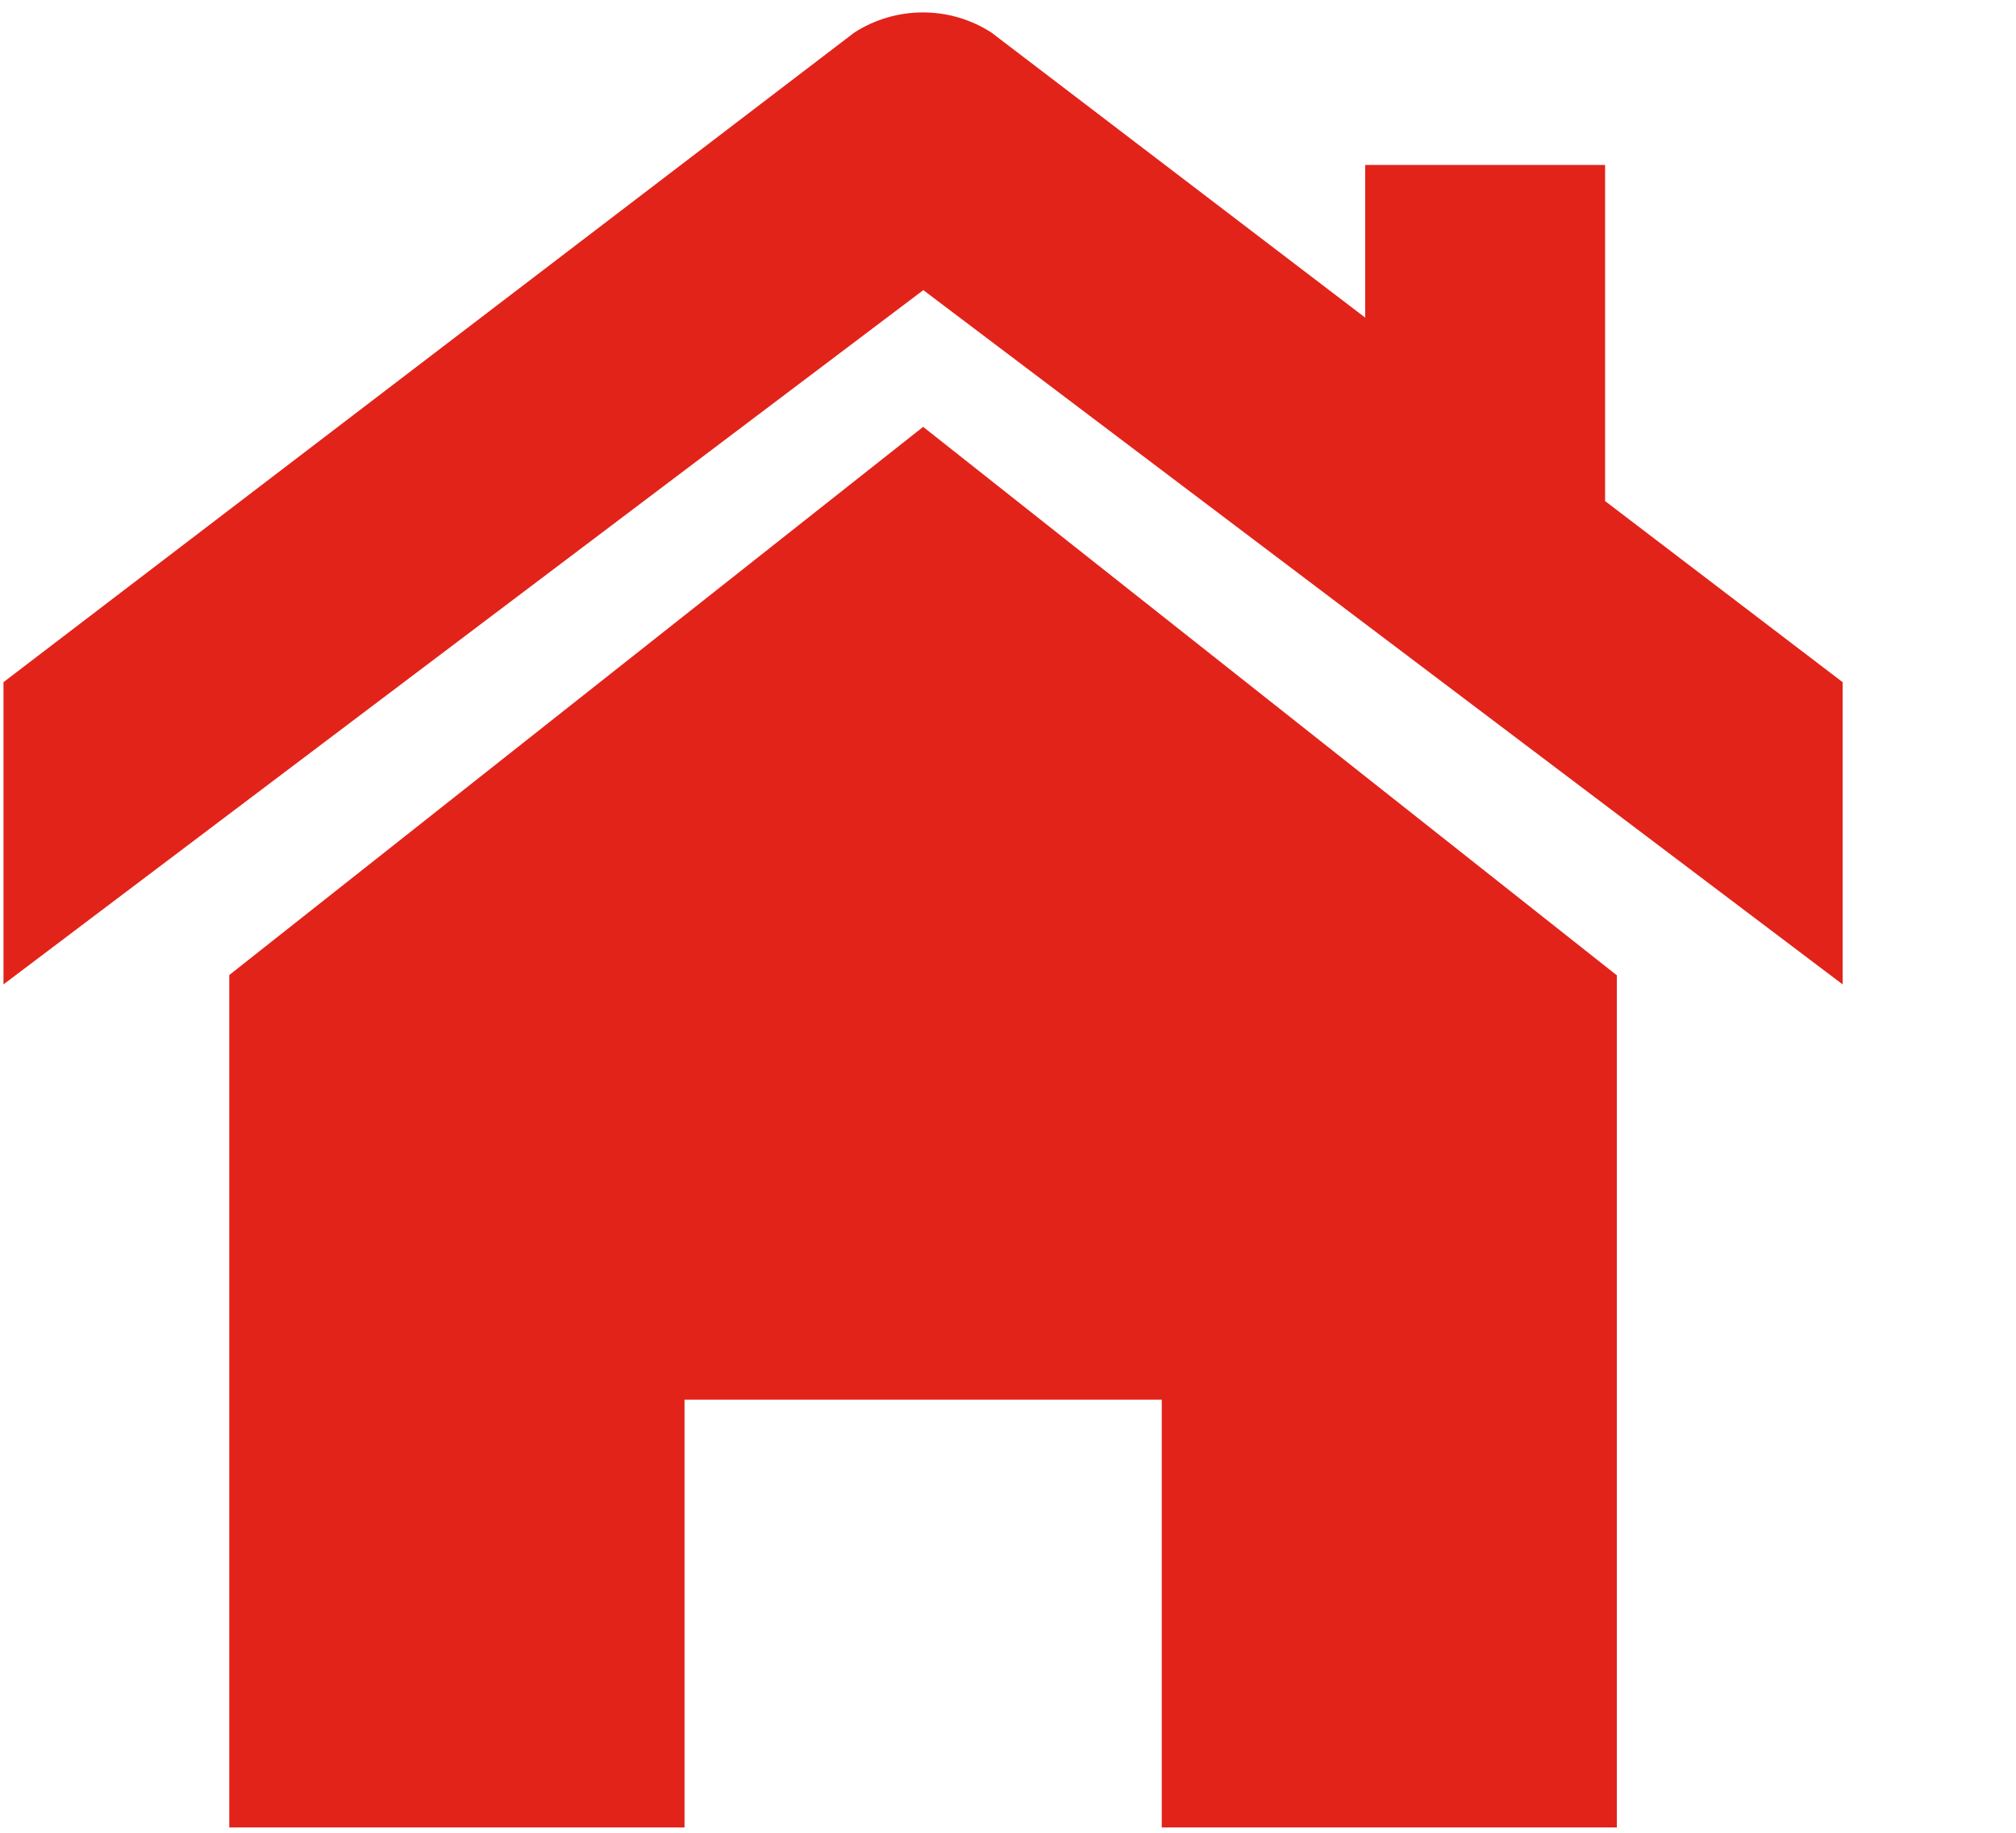 <svg xmlns="http://www.w3.org/2000/svg" width="11" height="10"><g fill="#E2231A"><polygon points="5.037,2.329 1.251,5.32 1.251,5.32 1.251,9.971 3.735,9.971 3.735,7.637 6.339,7.637 6.339,9.971 8.822,9.971 8.822,5.32 8.82,5.32"/><path d="M8.758 2.734v-1.834h-1.309v.833l-2.039-1.555c-.227-.147-.521-.147-.749 0l-4.642 3.544v1.649l5.019-3.788 5.016 3.788v-1.649l-1.296-.988z"/></g></svg>
